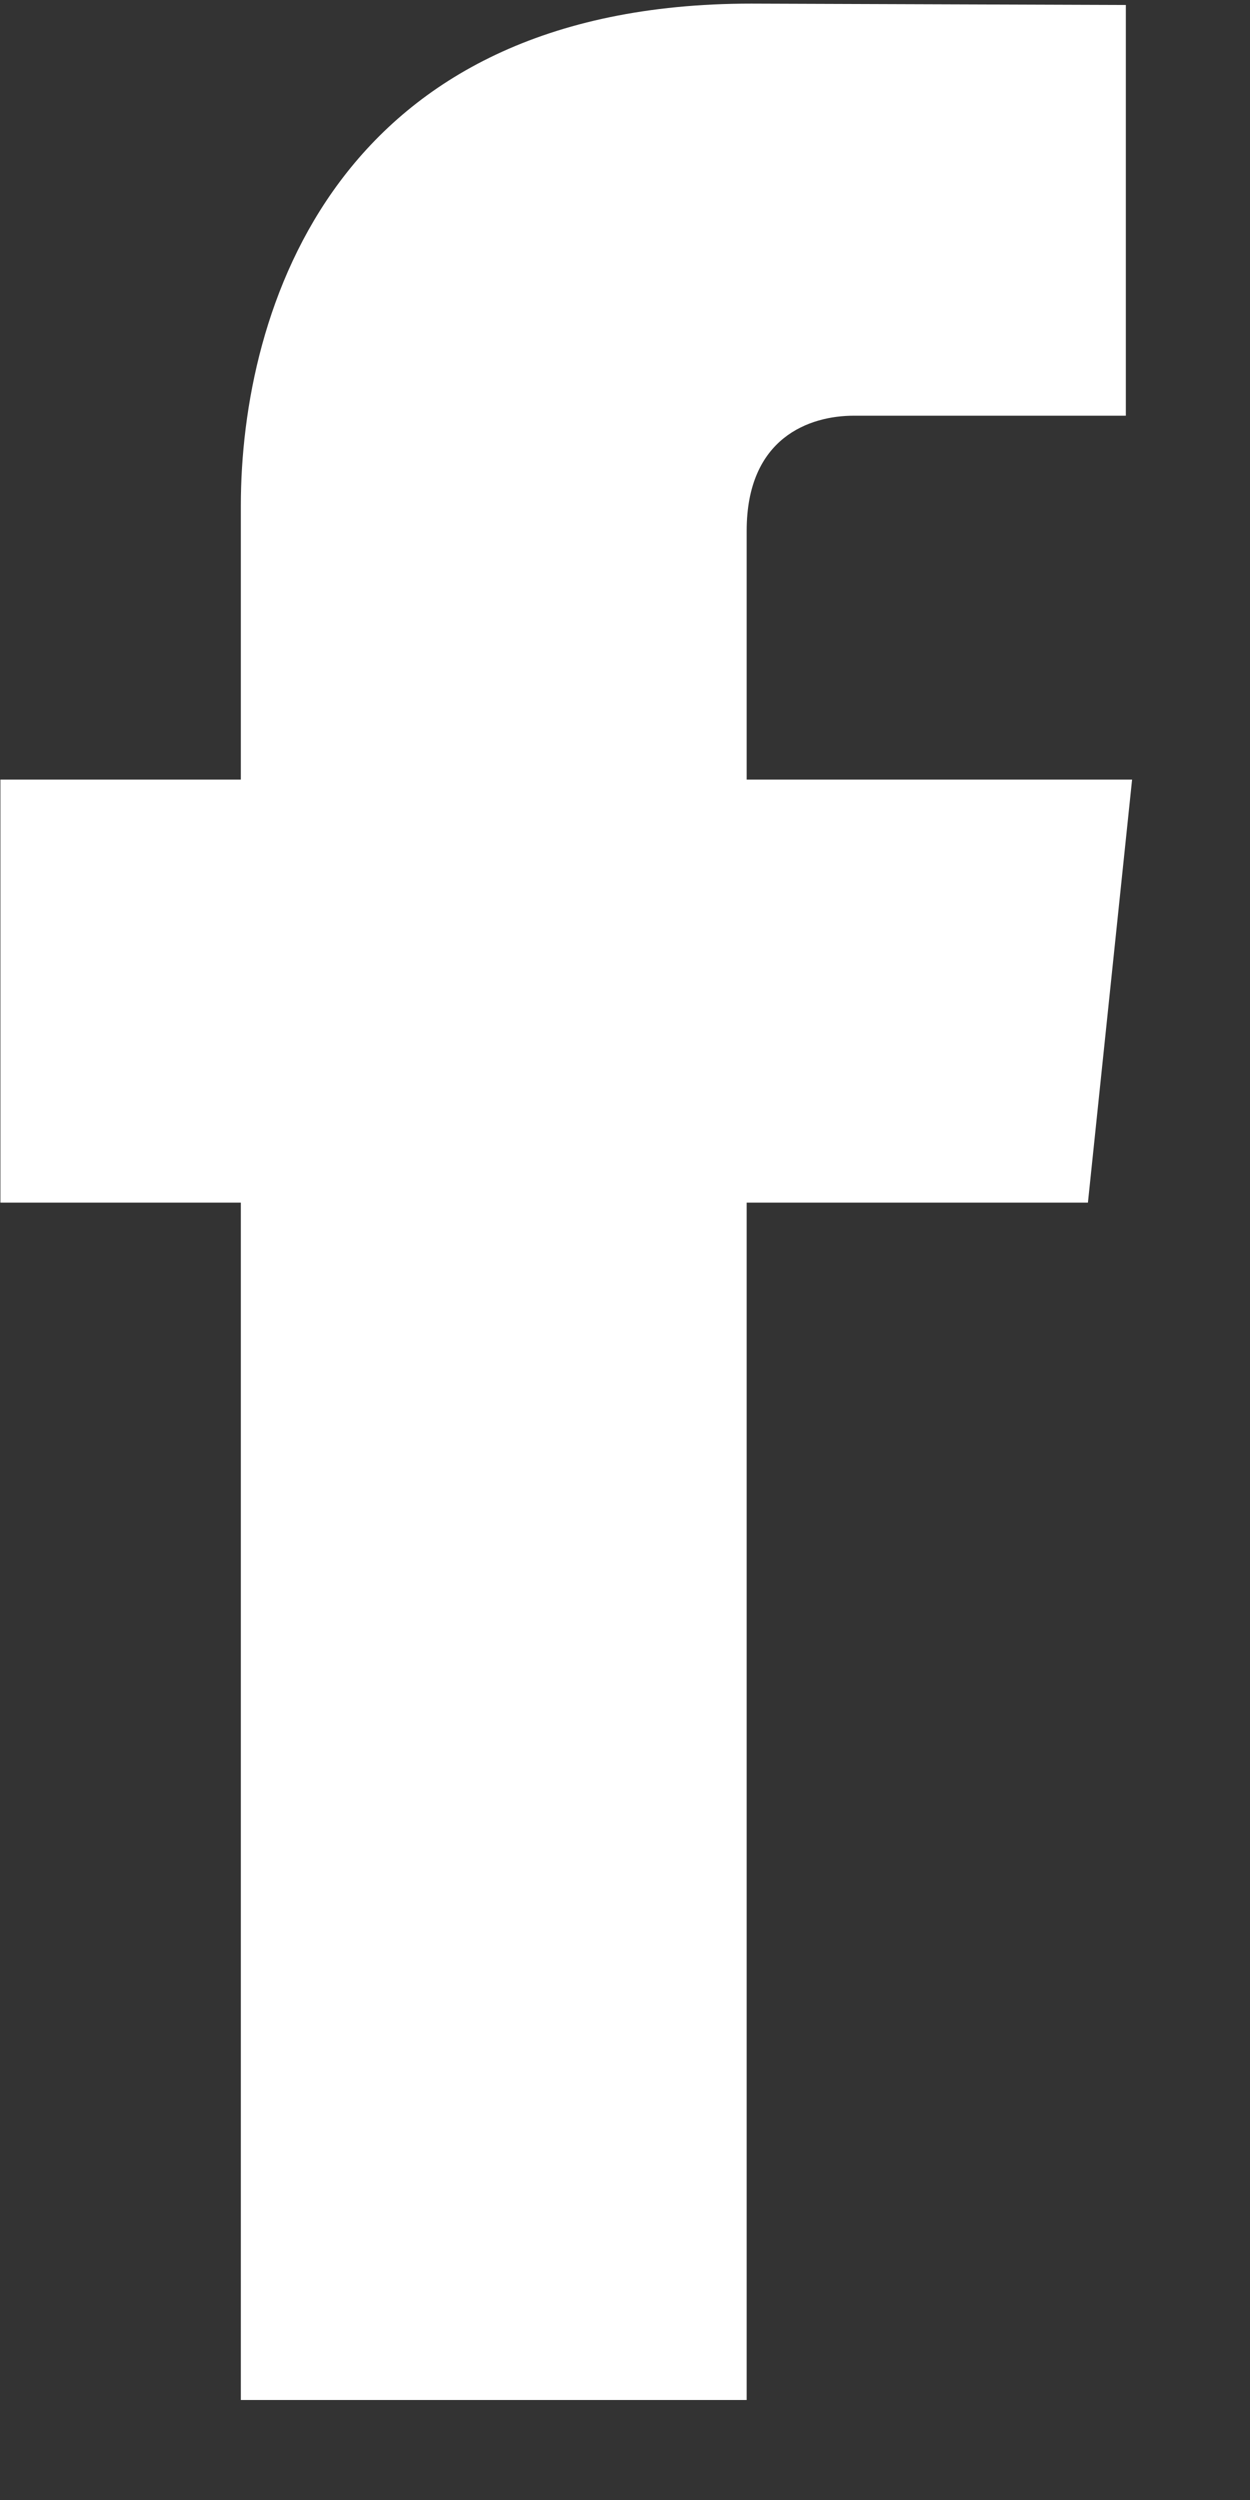 <svg width="9" height="18" viewBox="0 0 9 18" fill="none" xmlns="http://www.w3.org/2000/svg">
<rect x="0" y="0" width="9" height="18" fill="#333333" stroke="none"/>
<path d="M8.151 5.613H5.376V3.822C5.376 3.15 5.829 2.993 6.148 2.993C6.466 2.993 8.106 2.993 8.106 2.993V0.036L5.409 0.026C2.416 0.026 1.734 2.231 1.734 3.642V5.613H0.003V8.659H1.734C1.734 12.569 1.734 17.28 1.734 17.28H5.376C5.376 17.28 5.376 12.523 5.376 8.659H7.833L8.151 5.613Z" fill="white"/>
</svg>
